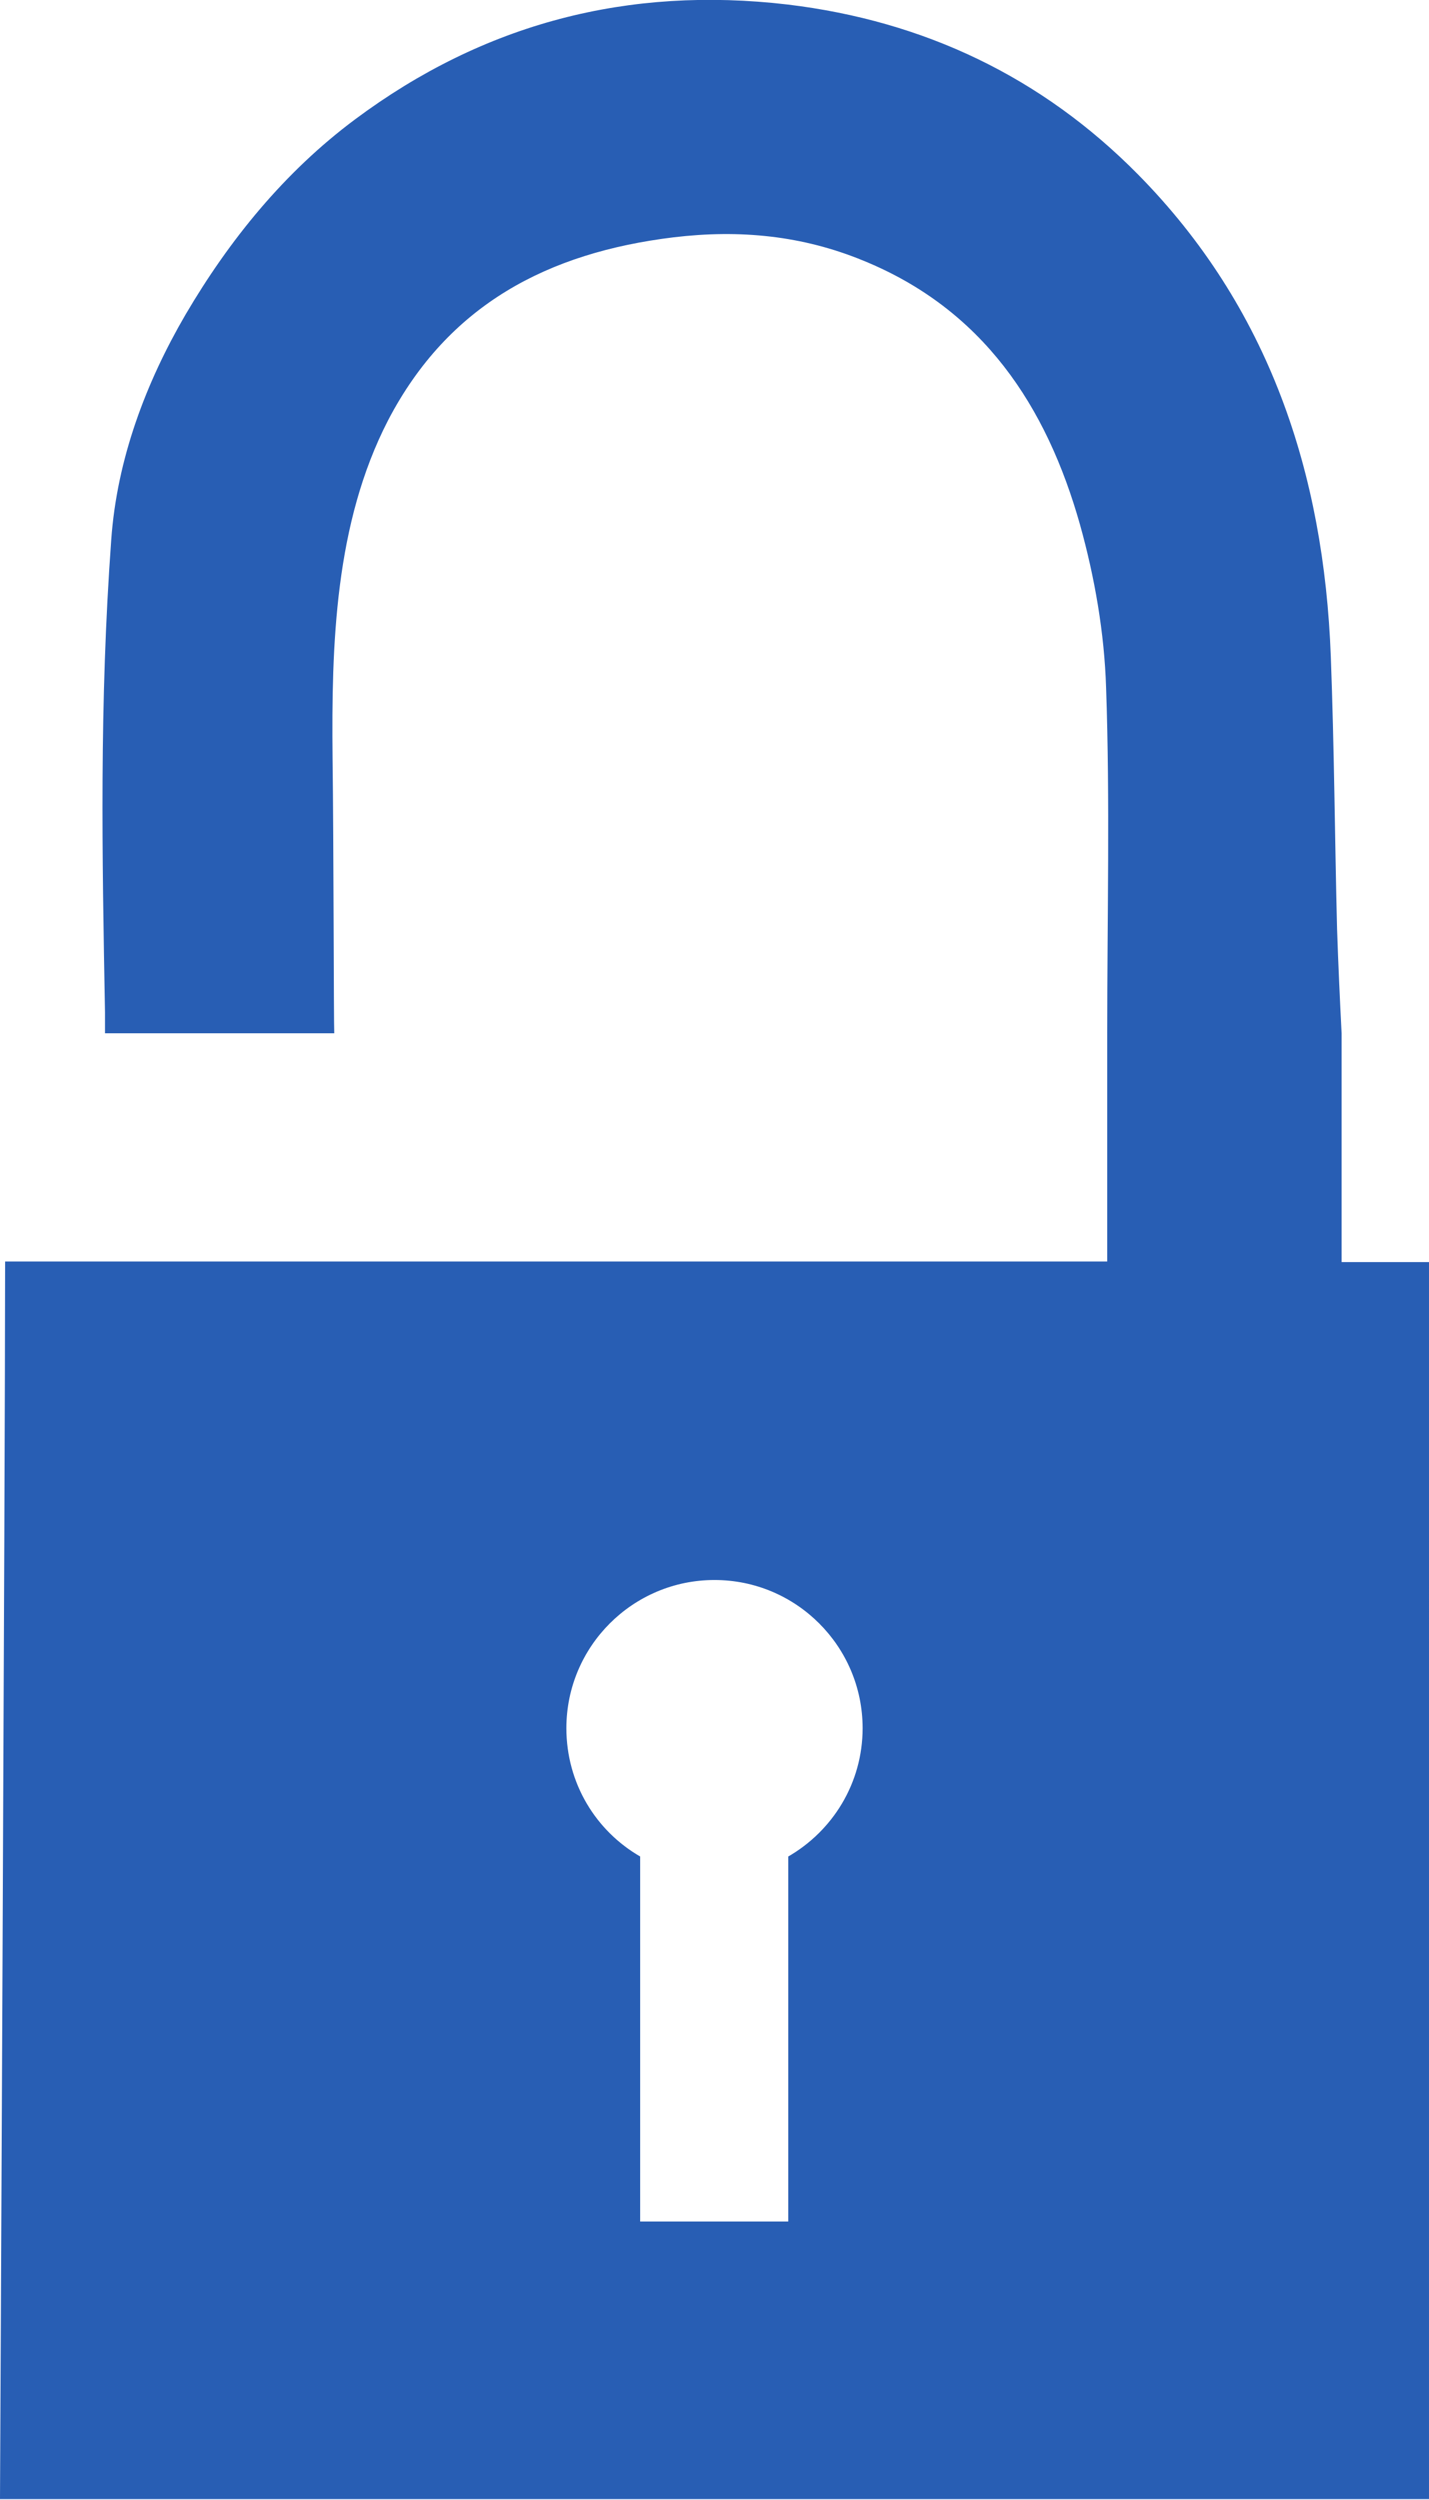 <?xml version="1.0" encoding="utf-8"?>
<svg version="1.1" id="Ebene_2" xmlns="http://www.w3.org/2000/svg" xmlns:xlink="http://www.w3.org/1999/xlink" x="0px" y="0px"
	 viewBox="0 0 251.8 440.3" style="enable-background:new 0 0 251.8 440.3;" xml:space="preserve">
<style type="text/css">
	.st0{fill:#285EB4;}
</style>
<path class="st0" d="M251.8,222.3c0,0-5.9,0-15.4,0V182c-0.3-5.9-0.6-12.3-0.8-18.4c-0.4-16-0.5-32-1.1-47.9
	c-1.2-32.4-10.9-61.6-34-85c-16.9-17.1-37.6-27-61.7-29.9C110.7-2.5,85.3,4.1,62.6,21c-12.5,9.3-22.2,21.3-29.9,34.4
	c-7,12-12.1,25.5-13.1,39.7c-2.1,28.8-1.6,55.5-1.1,83.2c0,1,0,2,0,3.7h40.4c-0.1-1.9-0.1-33.5-0.3-48.5c-0.2-20,0.4-41.3,9.8-59.5
	C79,53.7,96.5,44.5,118.7,41.8c11.7-1.4,22.7-0.3,33.4,4.1c21.1,8.6,32.3,25.6,38.2,46.5c2.6,9.3,4.3,19.1,4.6,28.7
	c0.7,20.1,0.2,40.2,0.2,60.8v40.3c-33.3,0-71.7,0-86.4,0c-17.2,0-34.5,0-51.8,0H16.7c0,0,0,0,0,0l-15.8,0c0,36.2-0.9,218-0.9,218
	h251.8C251.8,440.3,251.8,289.1,251.8,222.3z M138.9,327v64.3h-26.1V327c-7.8-4.5-13-12.9-13-22.6c0-14.4,11.7-26.1,26.1-26.1
	c14.4,0,26.1,11.7,26.1,26.1C152,314.1,146.7,322.5,138.9,327z"/>
</svg>
